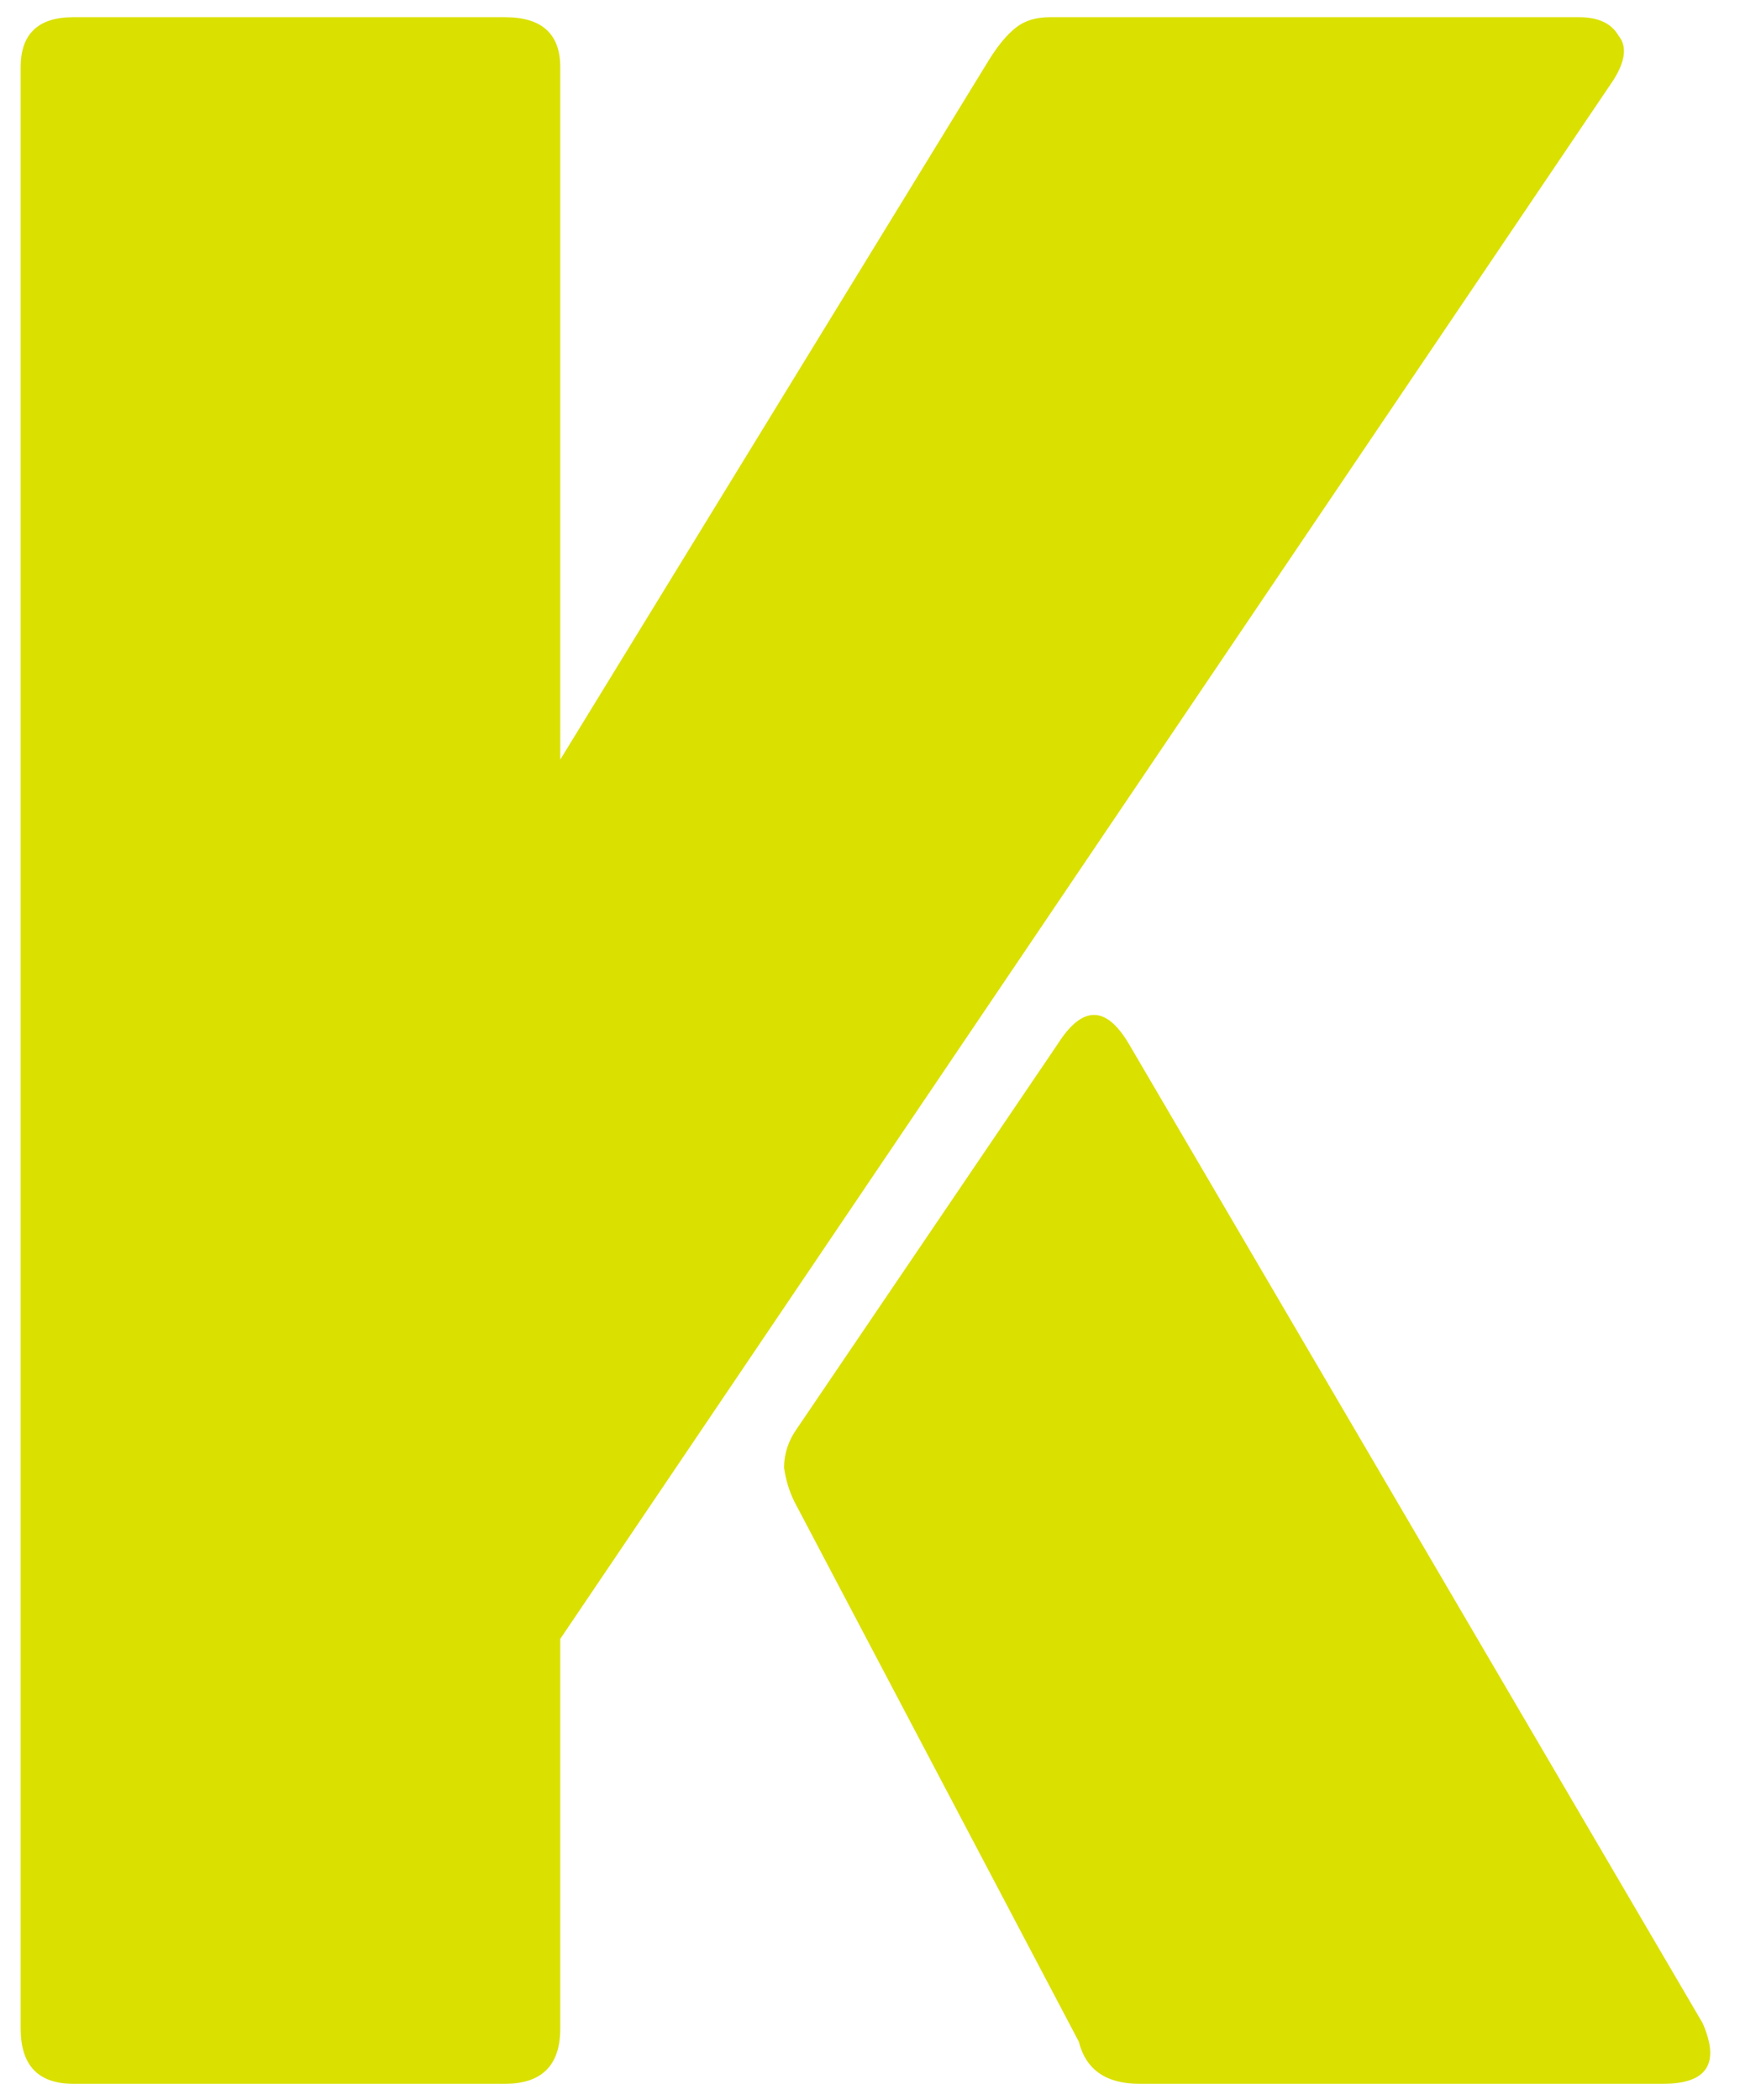 <svg width="26" height="31" viewBox="0 0 26 31" fill="none" xmlns="http://www.w3.org/2000/svg">
<path d="M8.272 29.947C8.272 30.491 8 30.763 7.456 30.763H1.082C0.564 30.763 0.305 30.491 0.305 29.947V0.993C0.305 0.5 0.564 0.254 1.082 0.254H7.456C8 0.254 8.272 0.5 8.272 0.993V11.214L14.607 0.876C14.737 0.669 14.866 0.513 14.996 0.41C15.125 0.306 15.294 0.254 15.501 0.254H23.313C23.598 0.254 23.792 0.345 23.896 0.526C24.025 0.682 23.999 0.902 23.818 1.187L8.272 24.195V29.947ZM16.822 30.763C16.33 30.763 16.032 30.555 15.928 30.141L11.731 22.174C11.653 22.018 11.602 21.85 11.576 21.668C11.576 21.461 11.64 21.267 11.77 21.085L15.618 15.411C15.98 14.841 16.33 14.841 16.667 15.411L25.139 29.869C25.398 30.465 25.204 30.763 24.556 30.763H16.822Z" fill="#DAE000"/>
</svg>
